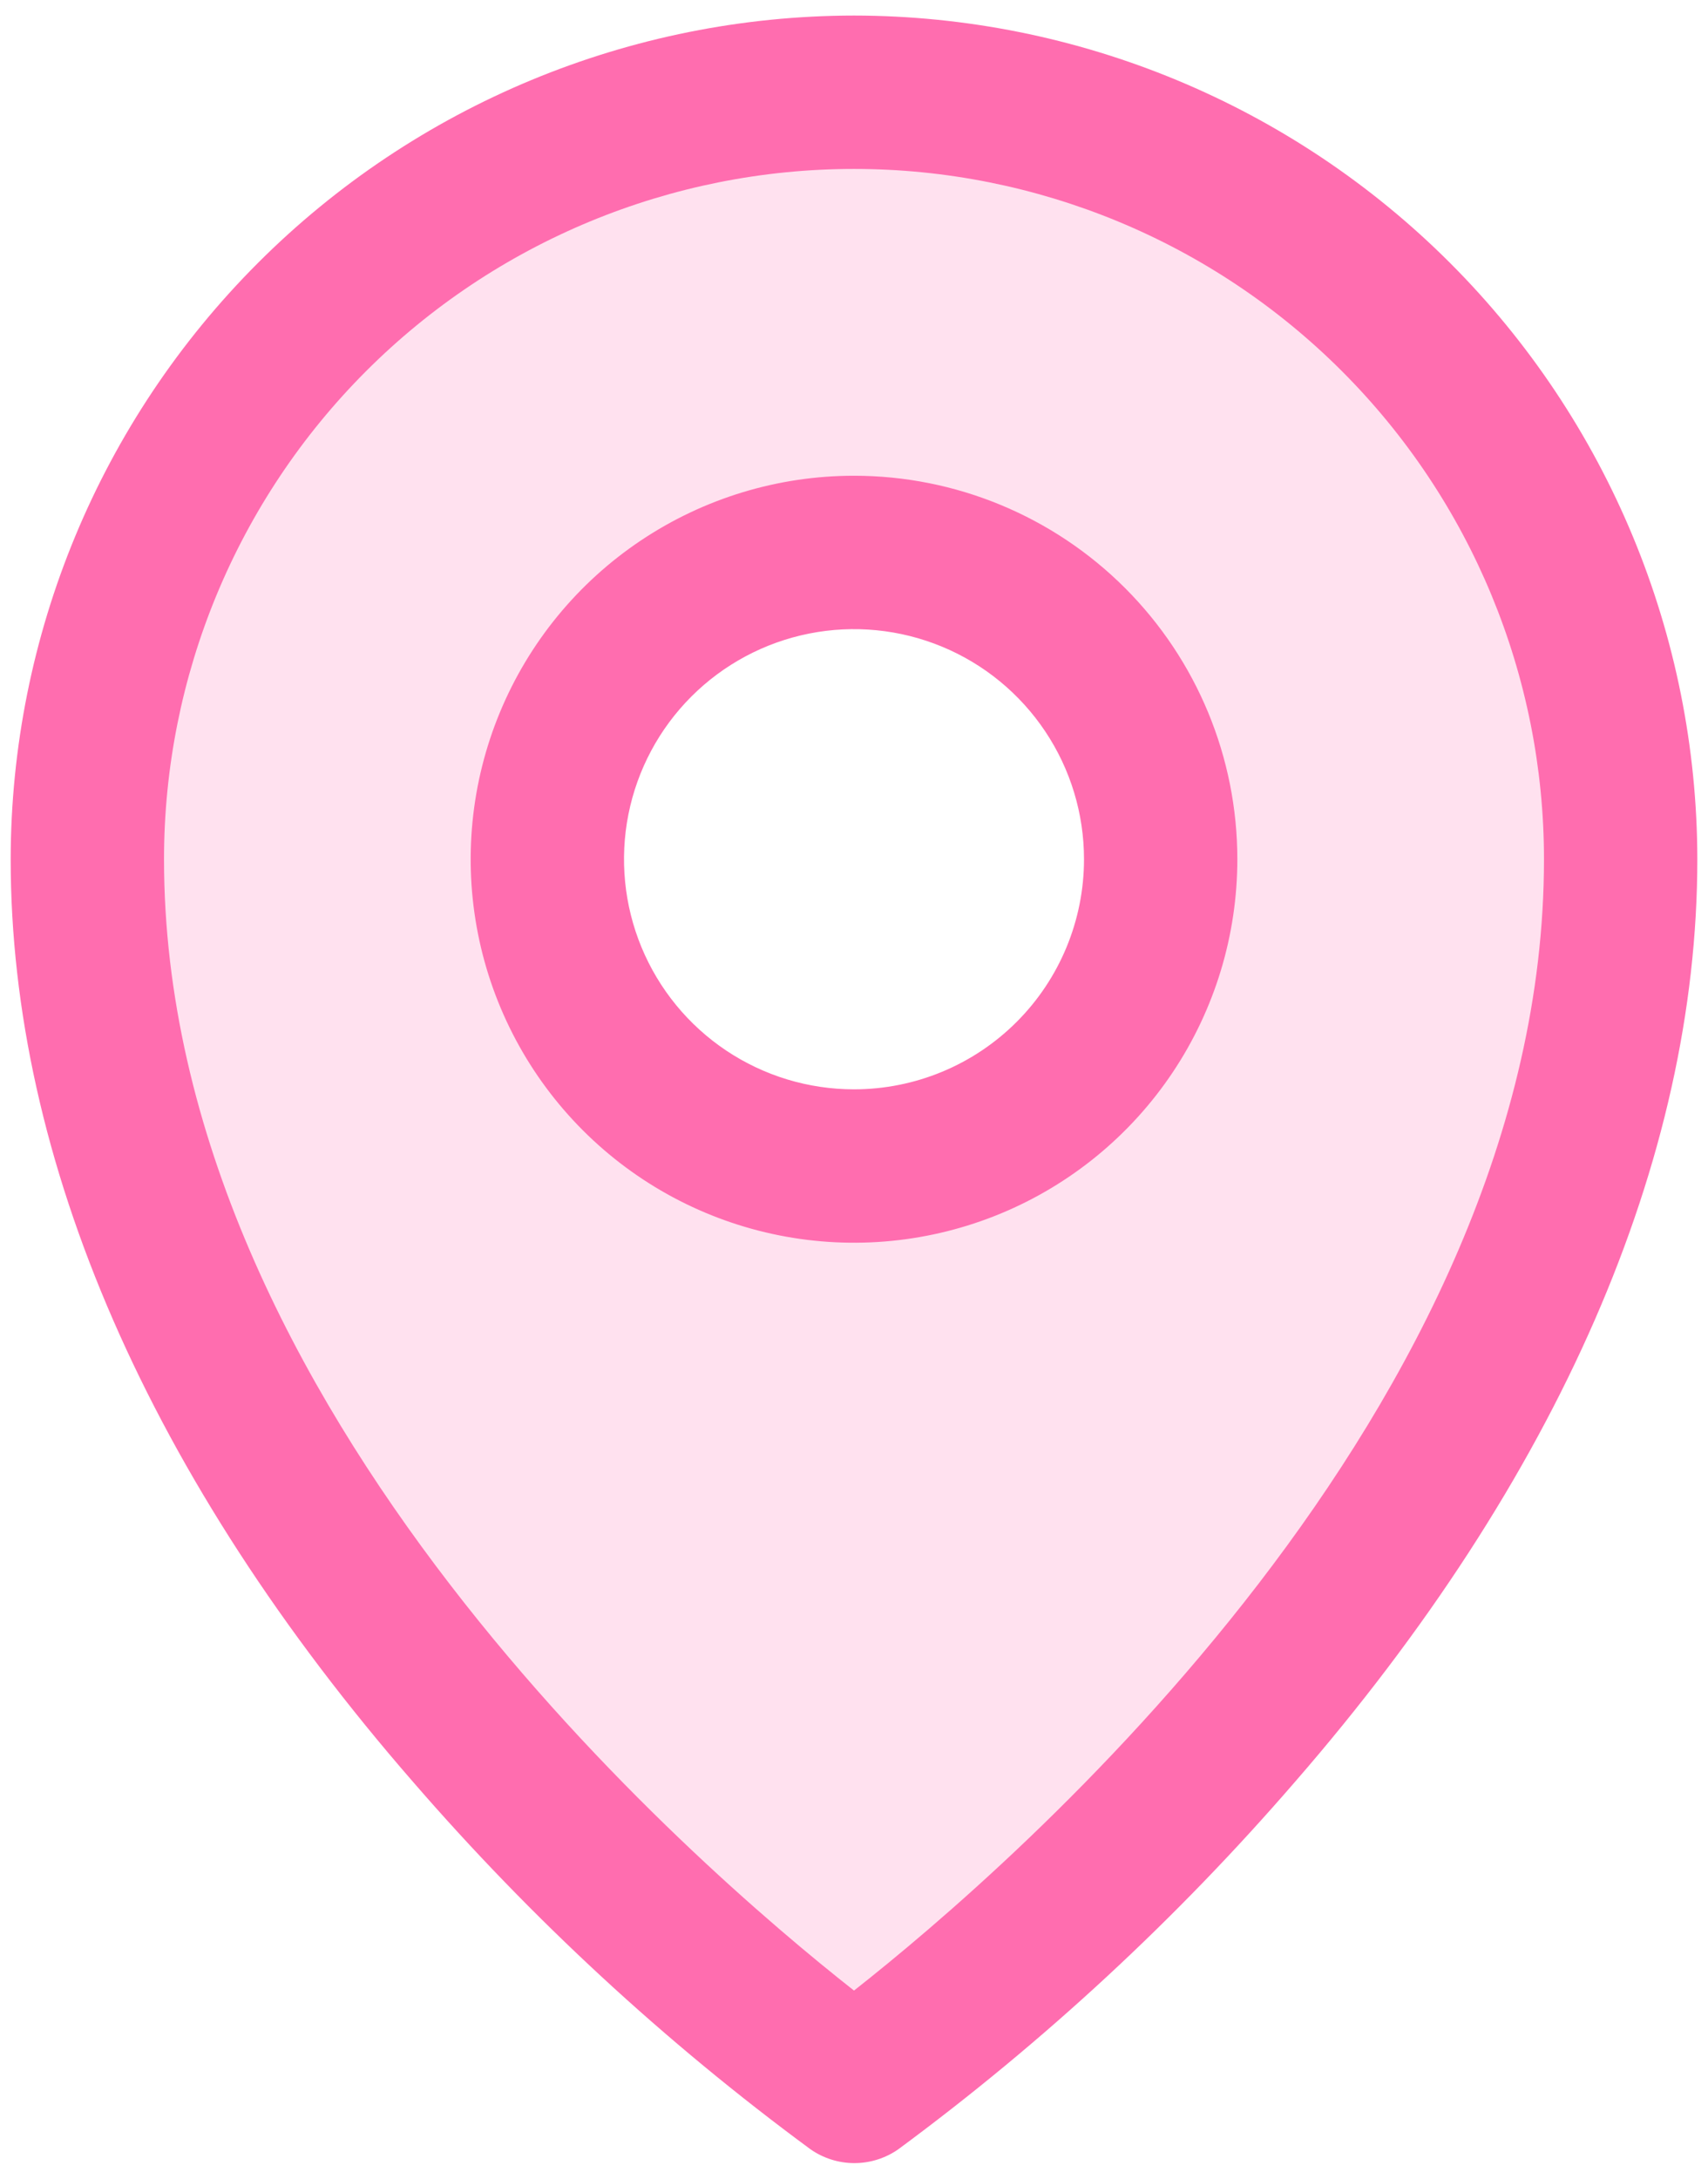 <svg width="80" height="102" viewBox="0 0 80 102" fill="none" xmlns="http://www.w3.org/2000/svg">
<path opacity="0.2" d="M40 4.318C30.476 4.318 21.343 8.102 14.608 14.836C7.874 21.57 4.091 30.704 4.091 40.227C4.091 72.546 40 97.682 40 97.682C40 97.682 75.909 72.546 75.909 40.227C75.909 30.704 72.126 21.57 65.391 14.836C58.657 8.102 49.524 4.318 40 4.318ZM40 54.591C37.159 54.591 34.382 53.749 32.02 52.17C29.658 50.592 27.817 48.349 26.73 45.724C25.642 43.099 25.358 40.211 25.912 37.425C26.466 34.639 27.834 32.08 29.843 30.071C31.852 28.062 34.411 26.694 37.198 26.14C39.984 25.585 42.872 25.87 45.497 26.957C48.121 28.044 50.364 29.885 51.943 32.247C53.521 34.609 54.364 37.386 54.364 40.227C54.364 44.037 52.85 47.69 50.157 50.384C47.463 53.078 43.809 54.591 40 54.591Z" fill="#FF6DAF"/>
<path d="M40 22.273C36.449 22.273 32.978 23.326 30.025 25.299C27.072 27.272 24.771 30.076 23.412 33.357C22.053 36.638 21.698 40.248 22.39 43.73C23.083 47.213 24.793 50.413 27.304 52.923C29.815 55.434 33.014 57.144 36.497 57.837C39.98 58.53 43.59 58.174 46.871 56.816C50.152 55.457 52.956 53.155 54.929 50.203C56.901 47.25 57.955 43.779 57.955 40.228C57.955 35.466 56.063 30.899 52.696 27.532C49.329 24.165 44.762 22.273 40 22.273ZM40 51C37.869 51 35.787 50.369 34.015 49.185C32.243 48.001 30.863 46.319 30.047 44.35C29.232 42.382 29.019 40.216 29.434 38.126C29.85 36.036 30.876 34.117 32.383 32.61C33.889 31.104 35.809 30.078 37.898 29.662C39.988 29.246 42.154 29.46 44.123 30.275C46.091 31.09 47.773 32.471 48.957 34.243C50.141 36.014 50.773 38.097 50.773 40.228C50.773 43.085 49.638 45.825 47.617 47.845C45.597 49.865 42.857 51 40 51ZM40 0.728C29.528 0.74 19.488 4.905 12.082 12.31C4.677 19.715 0.512 29.755 0.5 40.228C0.5 54.322 7.013 69.26 19.352 83.431C24.897 89.834 31.137 95.6 37.958 100.622C38.561 101.045 39.281 101.272 40.018 101.272C40.755 101.272 41.474 101.045 42.078 100.622C48.886 95.598 55.114 89.832 60.648 83.431C72.969 69.26 79.5 54.322 79.5 40.228C79.488 29.755 75.323 19.715 67.918 12.31C60.513 4.905 50.472 0.74 40 0.728ZM40 93.194C32.58 87.358 7.682 65.925 7.682 40.228C7.682 31.656 11.087 23.436 17.148 17.375C23.208 11.314 31.429 7.909 40 7.909C48.571 7.909 56.792 11.314 62.852 17.375C68.913 23.436 72.318 31.656 72.318 40.228C72.318 65.916 47.42 87.358 40 93.194Z" fill="#FF6DAF"/>
</svg>
